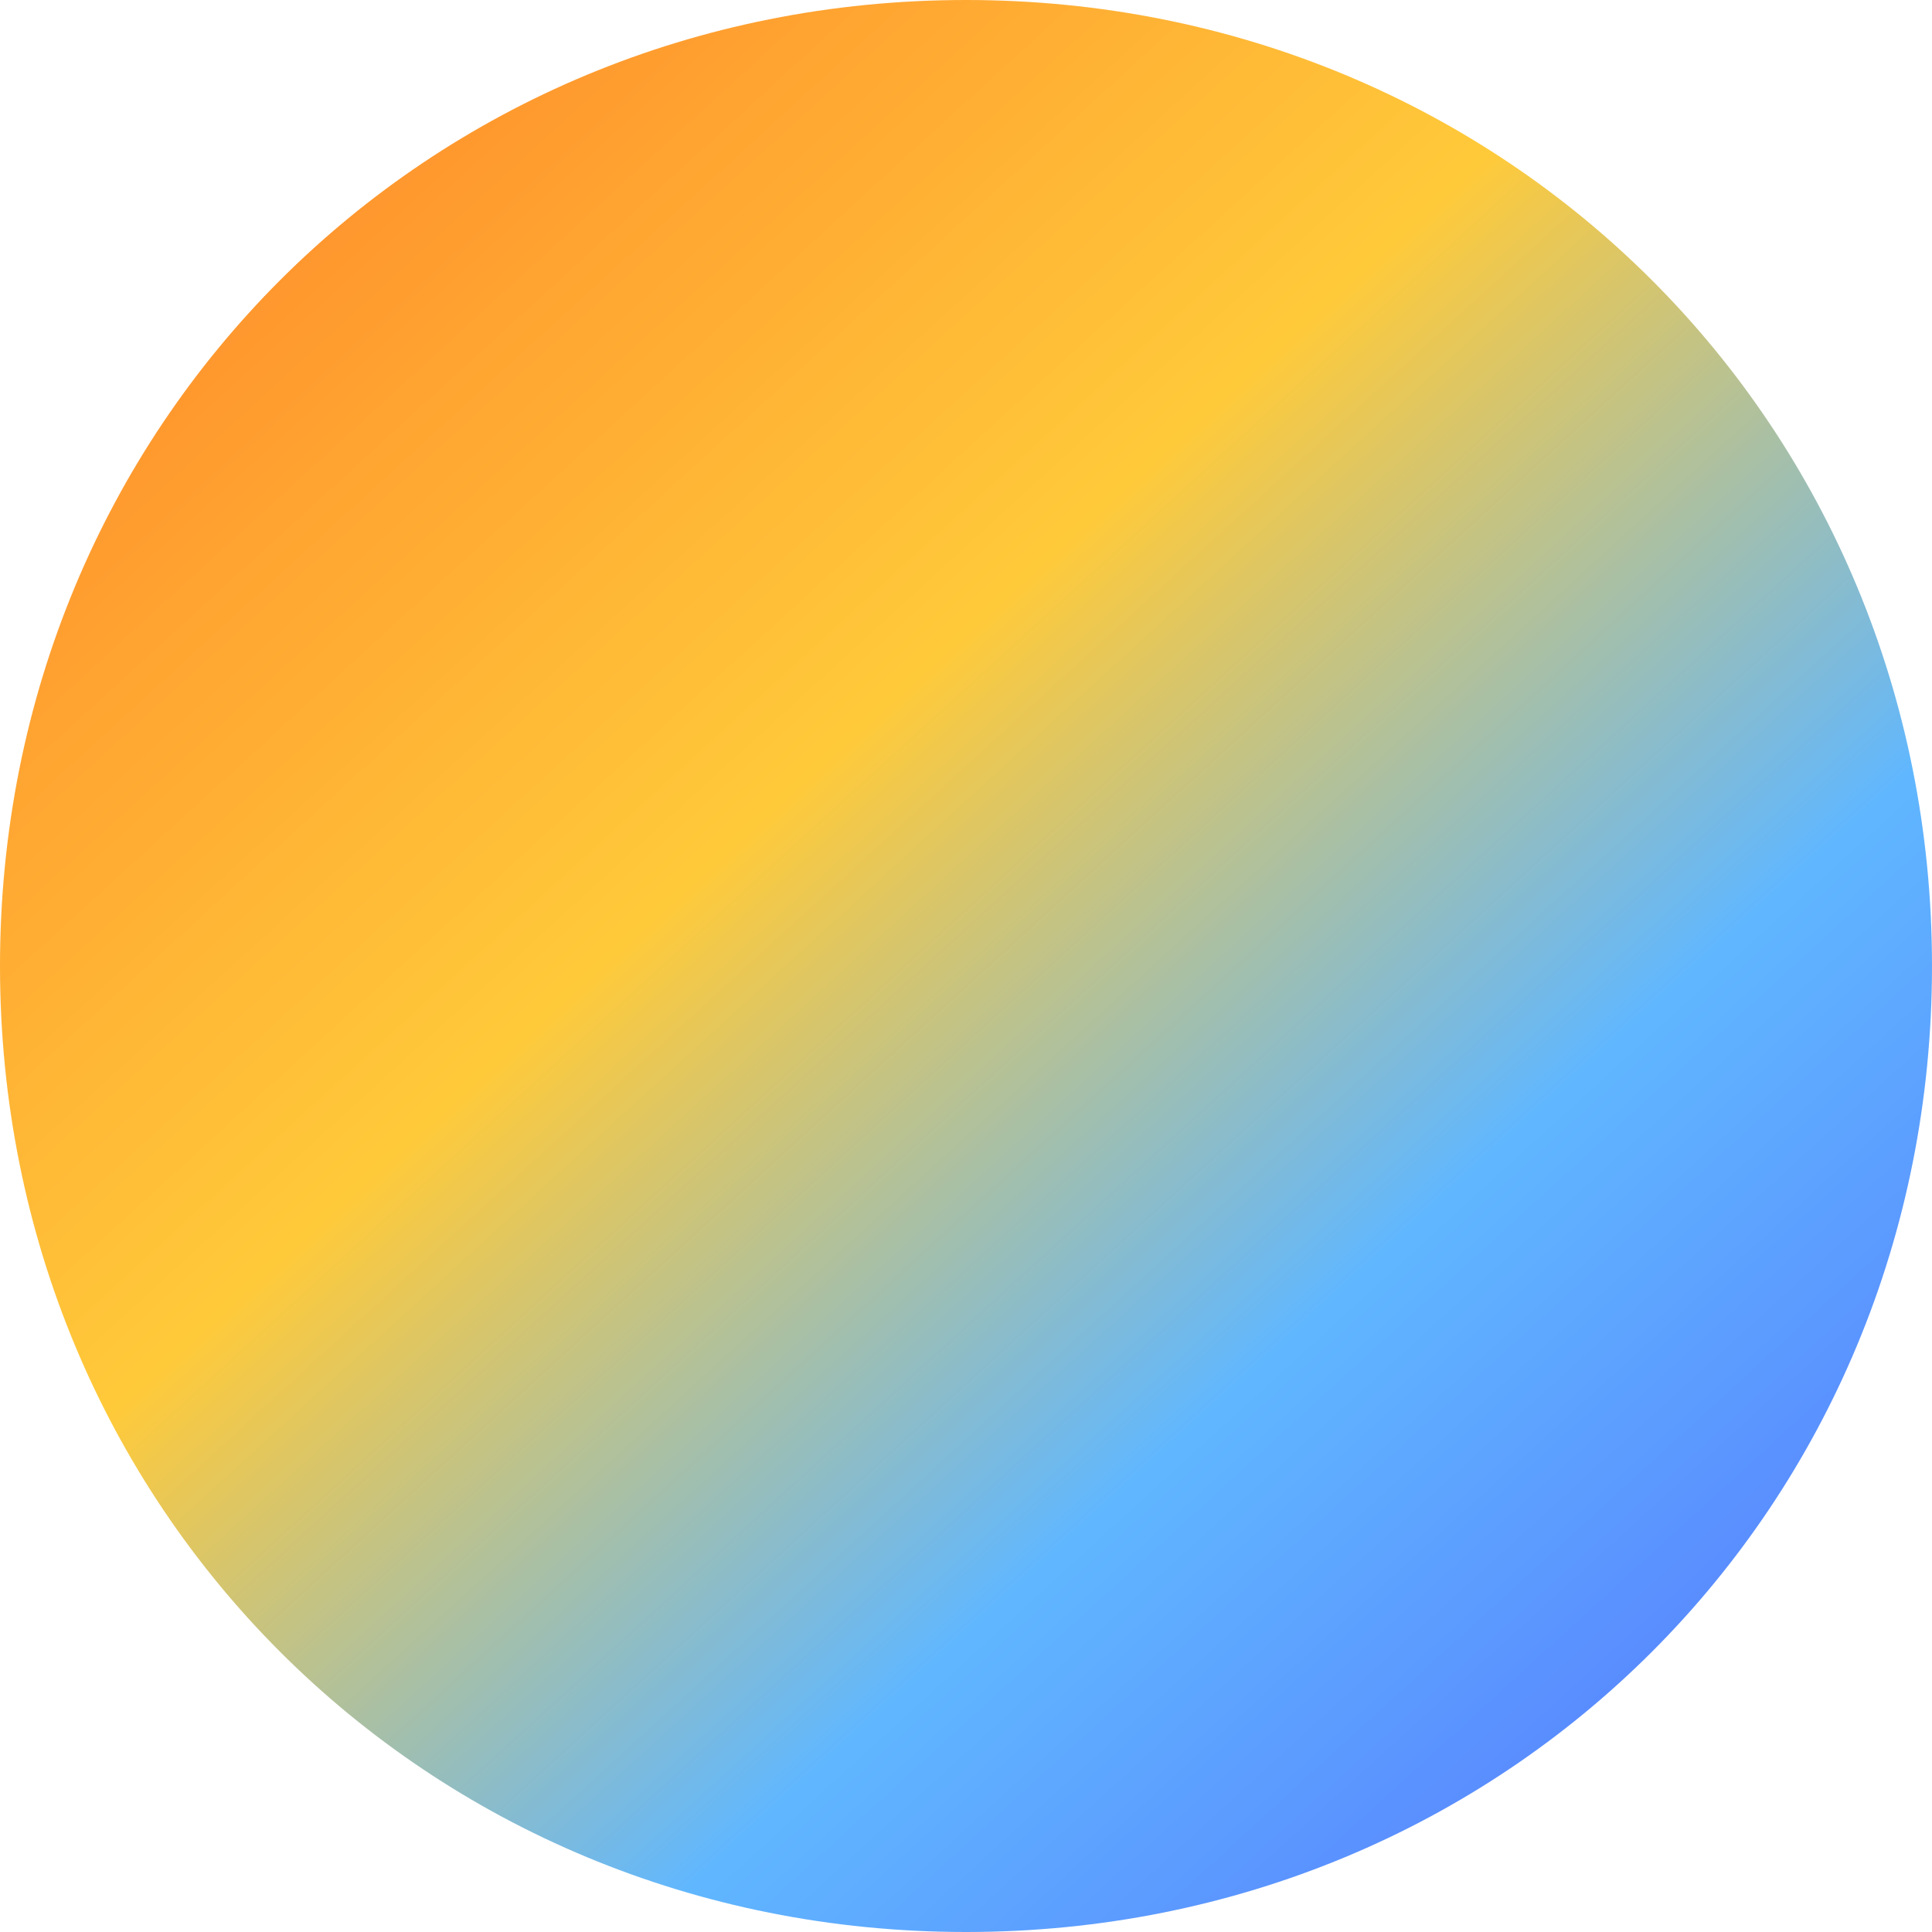 ﻿<?xml version="1.0" encoding="utf-8"?>
<svg version="1.1" xmlns:xlink="http://www.w3.org/1999/xlink" width="20px" height="20px" xmlns="http://www.w3.org/2000/svg">
  <defs>
    <linearGradient gradientUnits="userSpaceOnUse" x1="1.5" y1="0.125" x2="18.75" y2="19" id="LinearGradient2714">
      <stop id="Stop2715" stop-color="#ff8329" offset="0" />
      <stop id="Stop2716" stop-color="#ffca3a" offset="0.41" />
      <stop id="Stop2717" stop-color="#60b7ff" offset="0.71" />
      <stop id="Stop2718" stop-color="#577eff" offset="0.97" />
      <stop id="Stop2719" stop-color="#577eff" offset="1" />
    </linearGradient>
    <pattern id="BGPattern" patternUnits="userSpaceOnUse" alignment="0 0" imageRepeat="None" />
    <mask fill="white" id="Clip2720">
      <path d="M 10 20  C 4.4 20  0 15.6  0 10  C 0 4.4  4.4 0  10 0  C 15.6 0  20 4.4  20 10  C 20 15.6  15.6 20  10 20  Z " fill-rule="evenodd" />
    </mask>
  </defs>
  <g transform="matrix(1 0 0 1 -170 -108 )">
    <path d="M 10 20  C 4.4 20  0 15.6  0 10  C 0 4.4  4.4 0  10 0  C 15.6 0  20 4.4  20 10  C 20 15.6  15.6 20  10 20  Z " fill-rule="nonzero" fill="url(#LinearGradient2714)" stroke="none" transform="matrix(1 0 0 1 170 108 )" class="fill" />
    <path d="M 10 20  C 4.4 20  0 15.6  0 10  C 0 4.4  4.4 0  10 0  C 15.6 0  20 4.4  20 10  C 20 15.6  15.6 20  10 20  Z " stroke-width="0" stroke-dasharray="0" stroke="rgba(255, 255, 255, 0)" fill="none" transform="matrix(1 0 0 1 170 108 )" class="stroke" mask="url(#Clip2720)" />
  </g>
</svg>